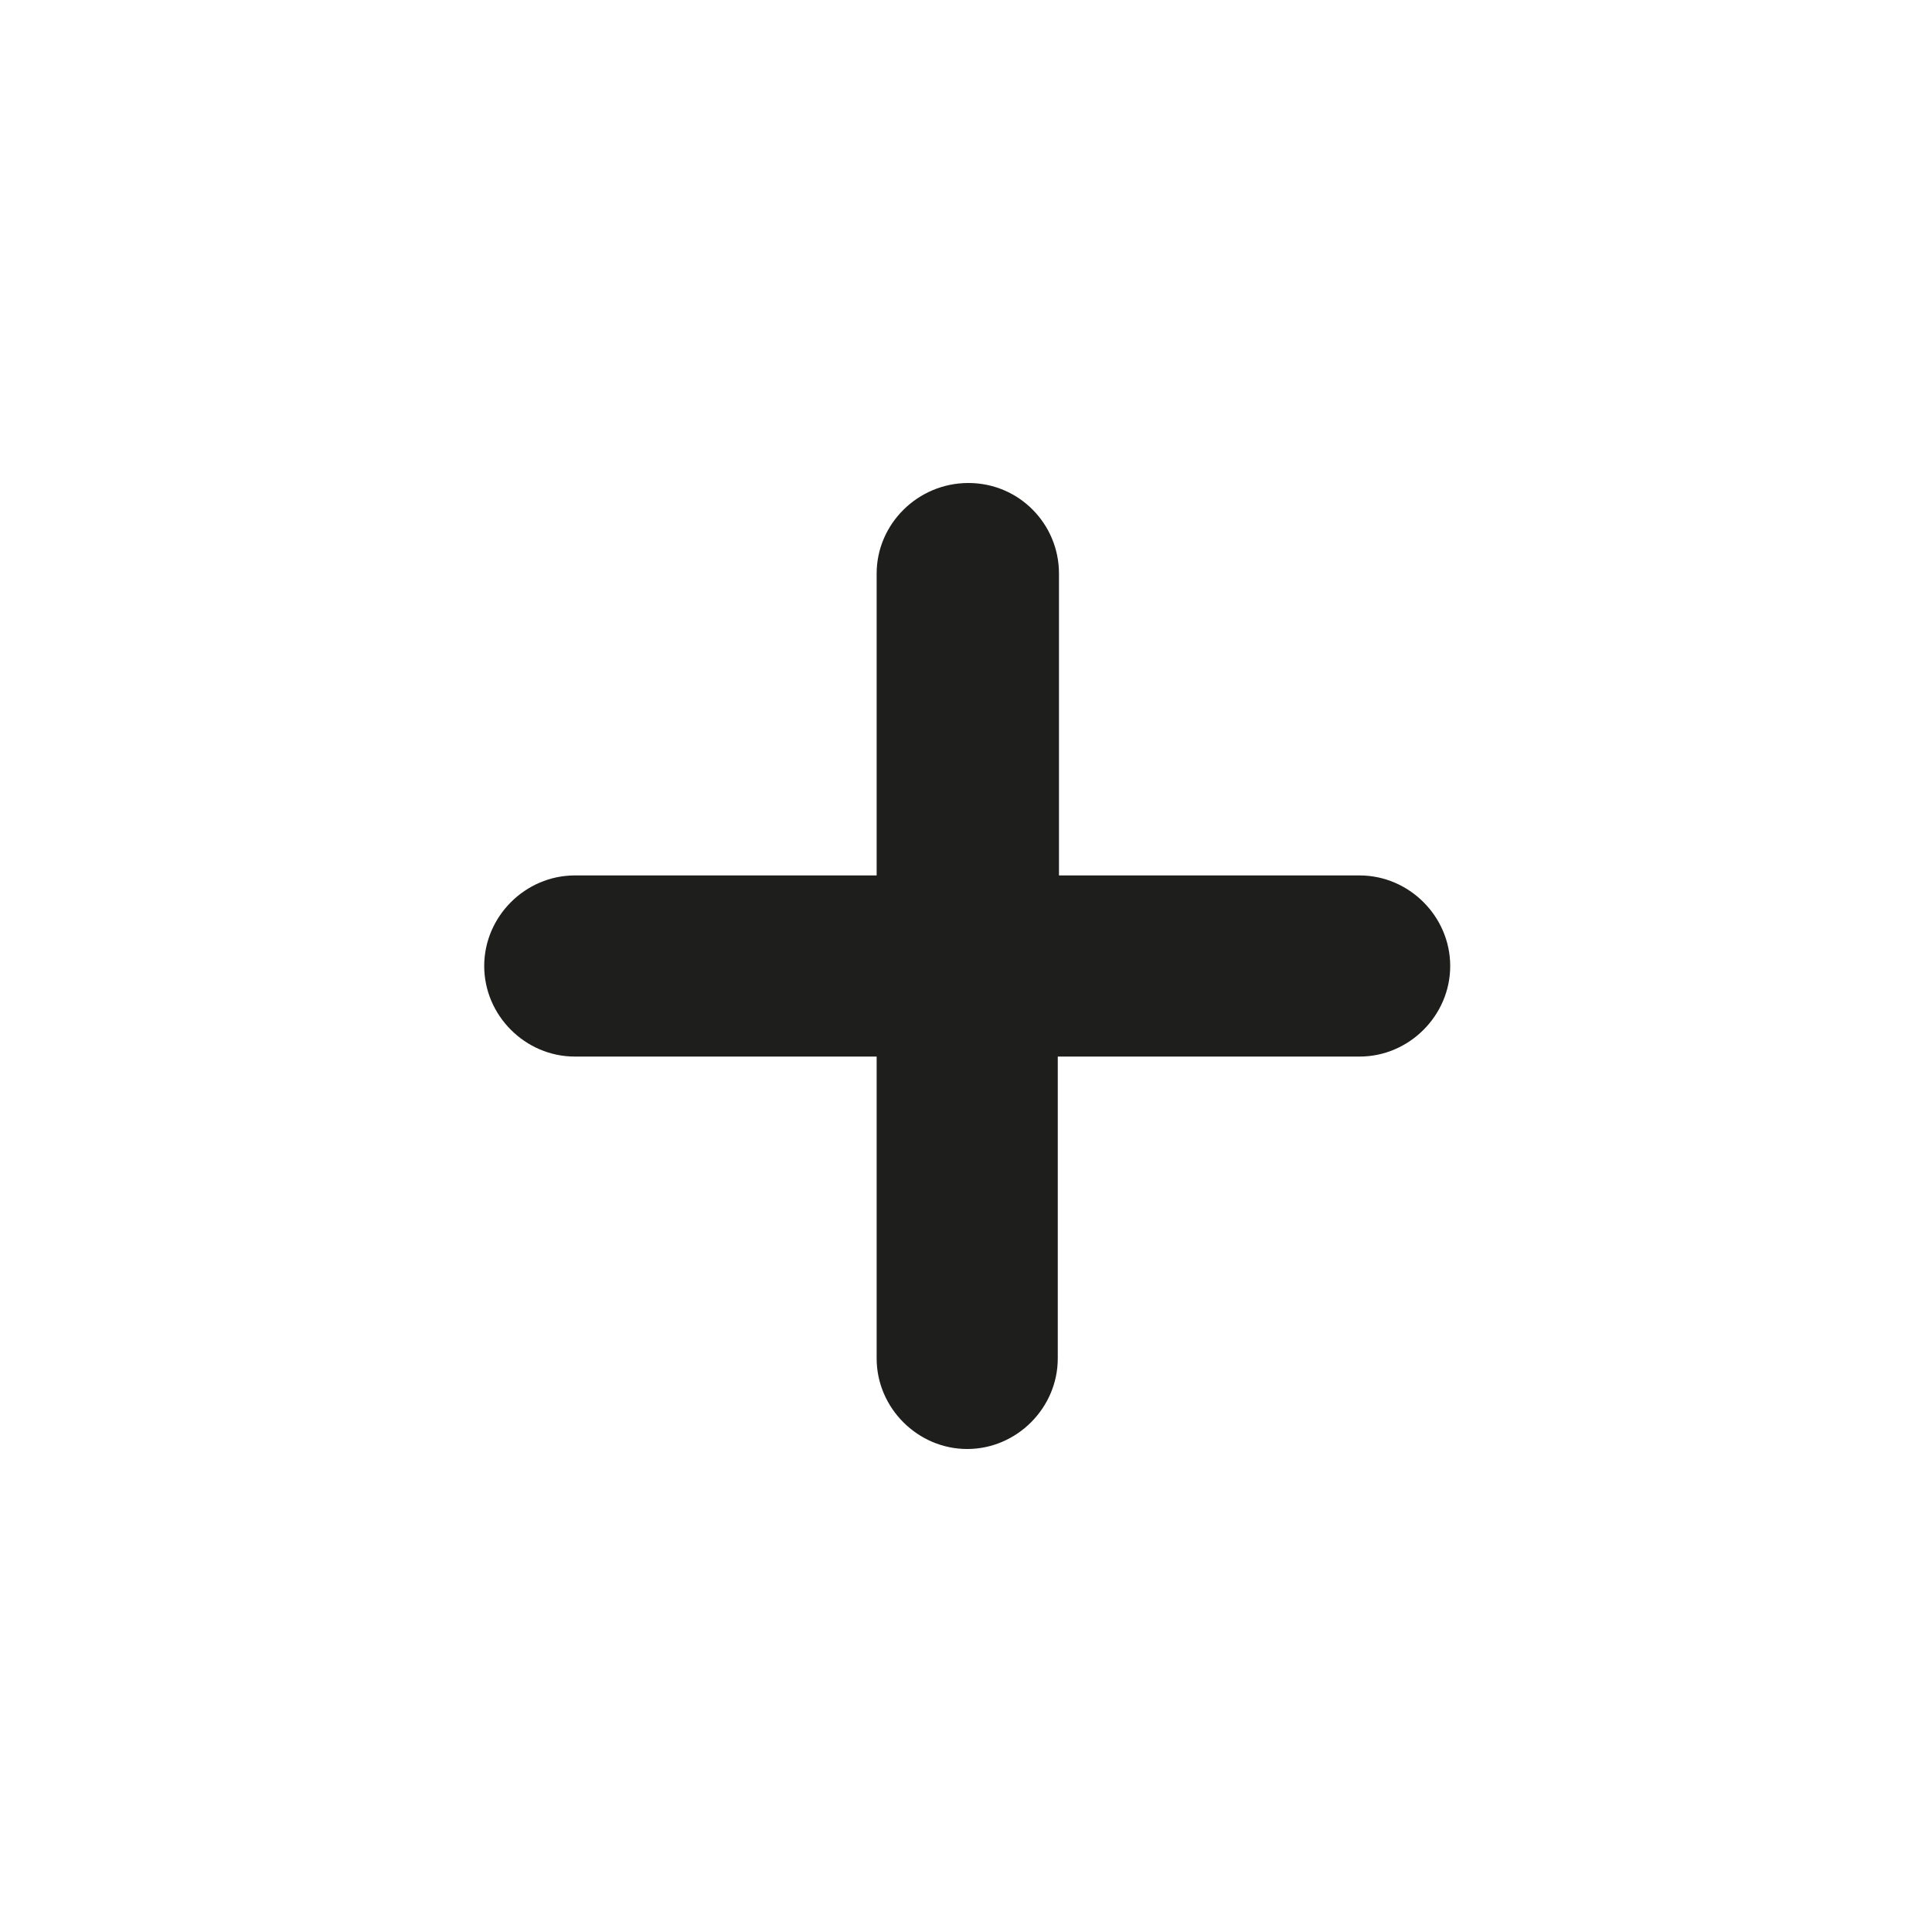 <svg viewBox="0 0 16 16" xmlns="http://www.w3.org/2000/svg">
  <path fill="#1e1e1c" d="M12.01 8c0 .41-.34.75-.75.75h-2.5v2.5c0 .41-.34.75-.75.75s-.75-.34-.75-.75v-2.5h-2.5c-.41 0-.75-.34-.75-.75s.34-.75.75-.75h2.5v-2.5c0-.41.34-.75.76-.75s.75.34.75.75v2.5h2.49c.41 0 .75.34.75.75"/>
</svg>

